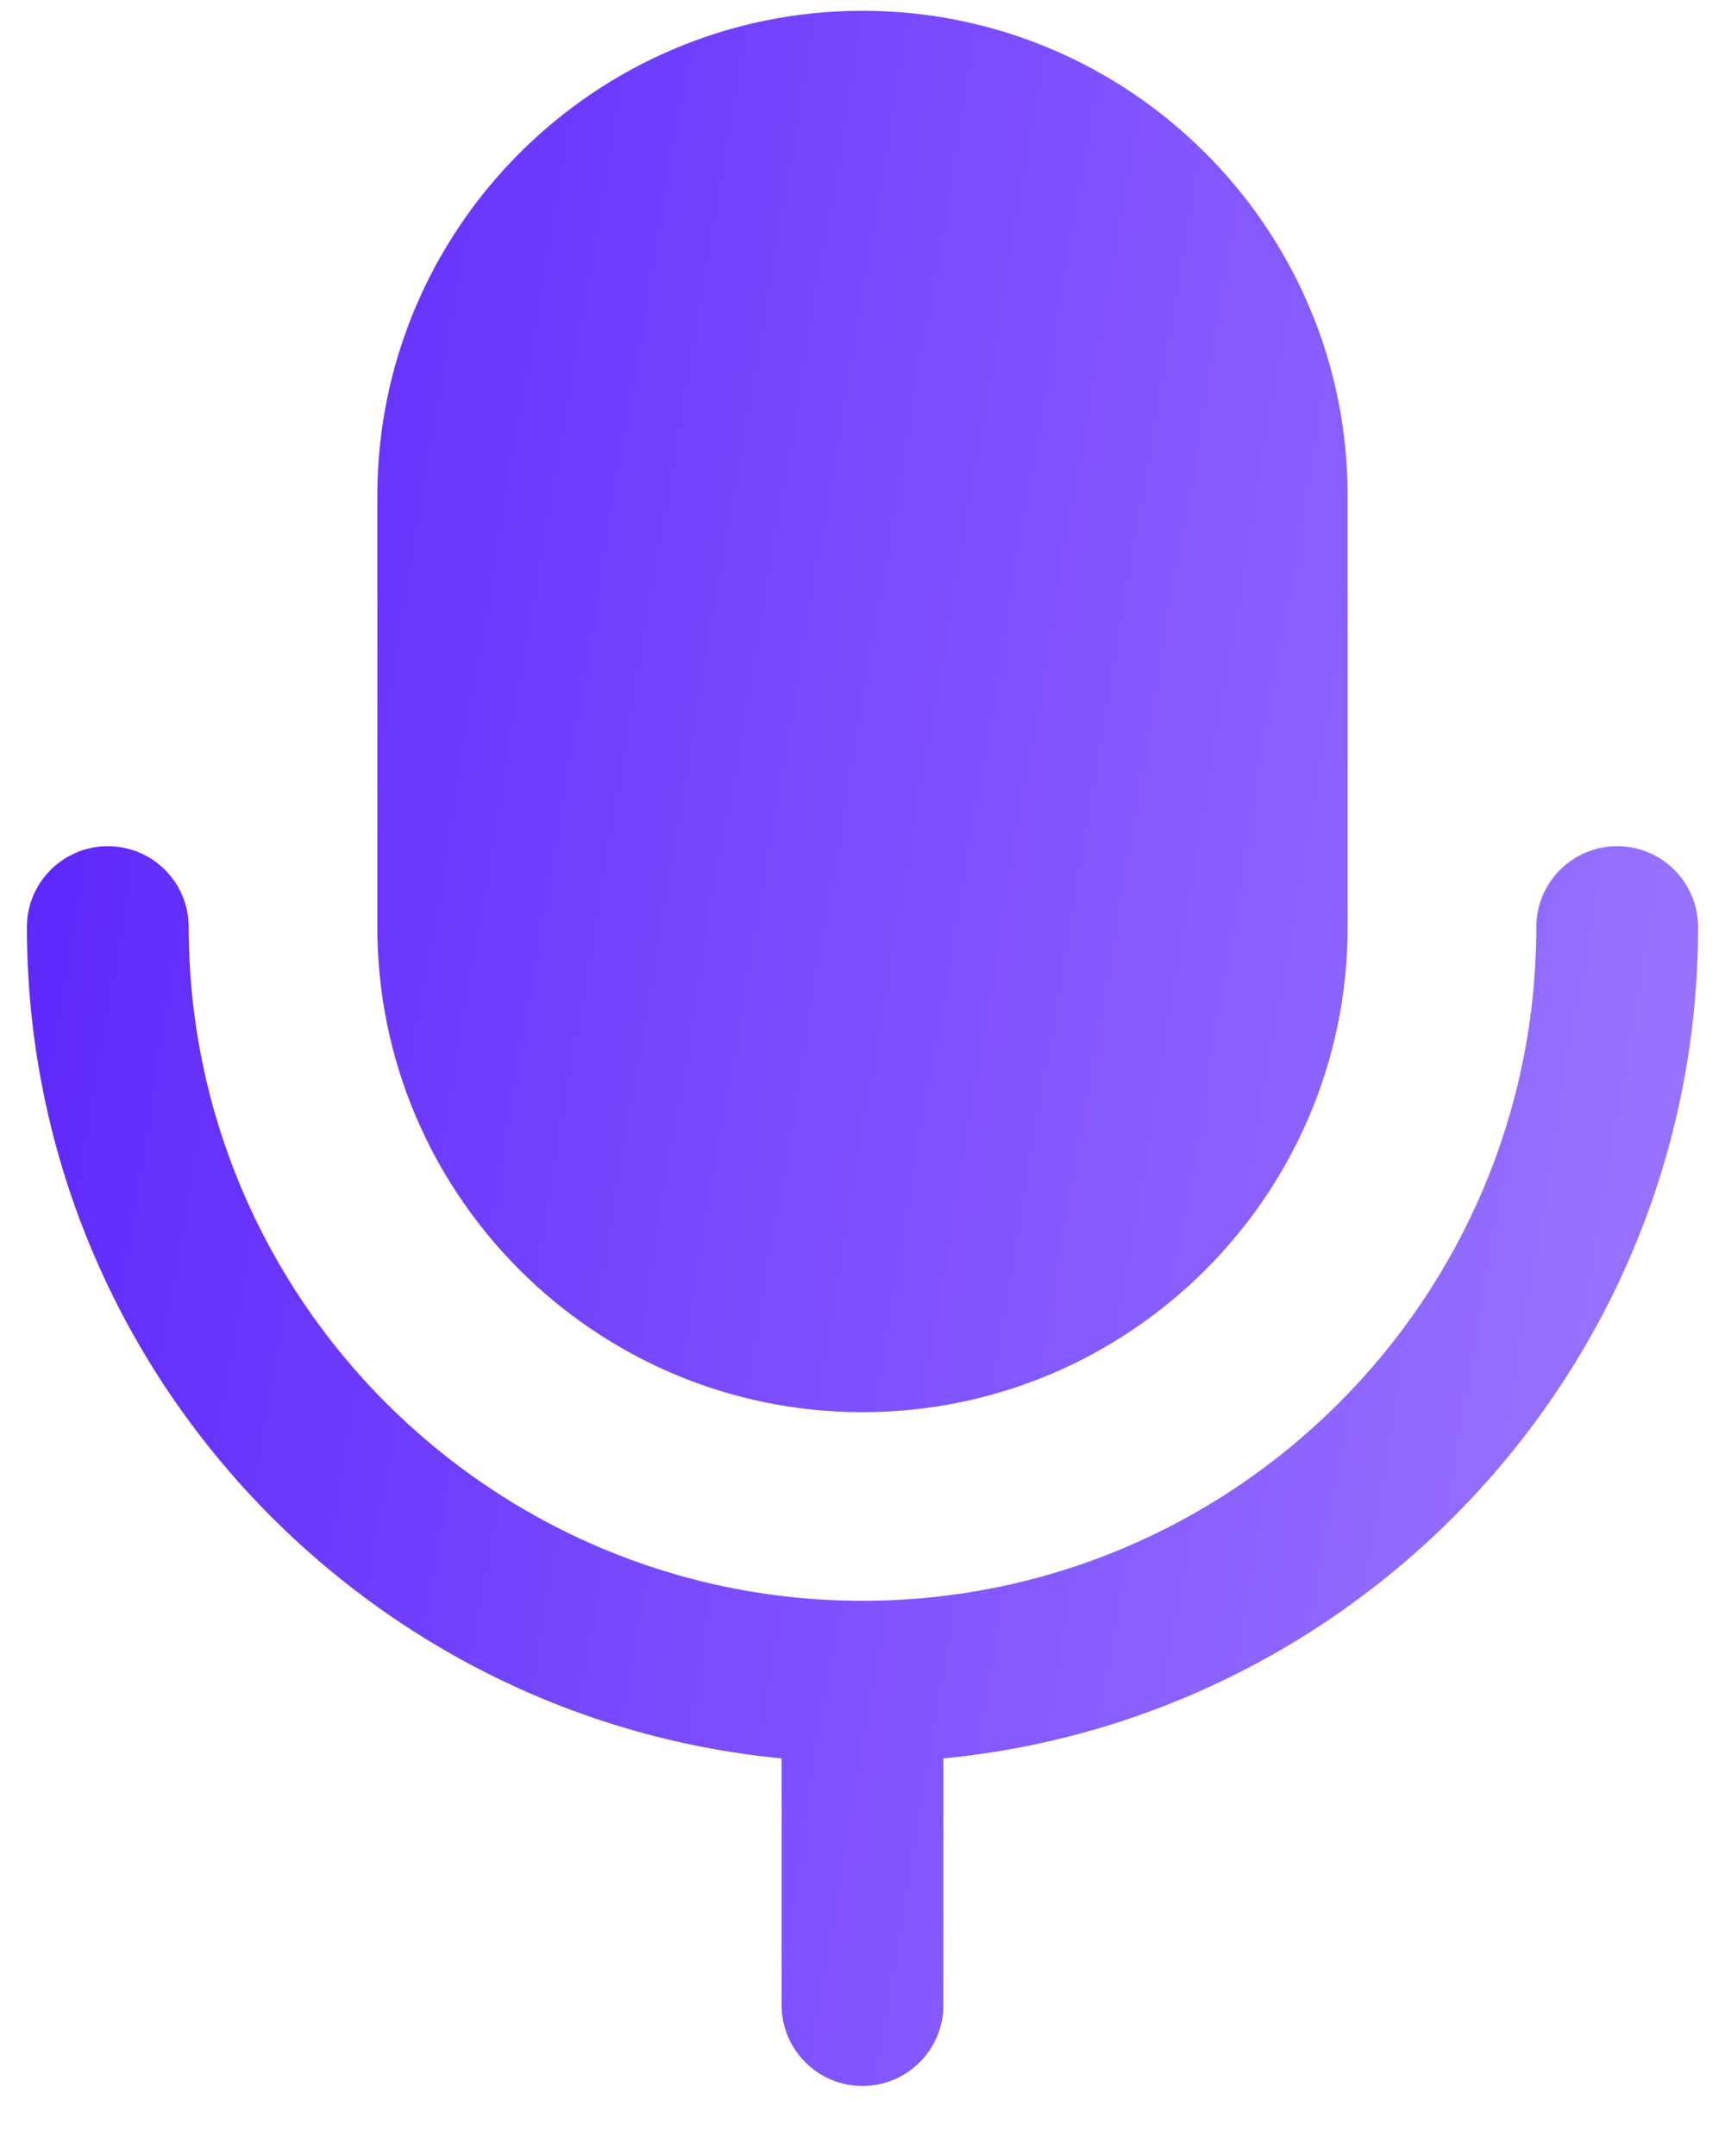 <svg width="20" height="25" viewBox="0 0 20 25" fill="none" xmlns="http://www.w3.org/2000/svg">
<path d="M10.938 20.39V23.25C10.938 23.767 10.518 24.188 10 24.188C9.482 24.188 9.062 23.767 9.062 23.25V20.39C4.159 19.917 0.312 15.775 0.312 10.75C0.312 10.232 0.733 9.812 1.25 9.812C1.768 9.812 2.188 10.232 2.188 10.75C2.188 15.057 5.692 18.562 10 18.562C14.307 18.562 17.812 15.057 17.812 10.75C17.812 10.232 18.233 9.812 18.75 9.812C19.267 9.812 19.688 10.232 19.688 10.75C19.688 15.775 15.841 19.916 10.938 20.39ZM10 0.125C6.899 0.125 4.375 2.649 4.375 5.75V10.75C4.375 13.851 6.899 16.375 10 16.375C13.101 16.375 15.625 13.851 15.625 10.75V5.75C15.625 2.649 13.101 0.125 10 0.125Z" fill="url(#paint0_linear_269_478)"/>
<defs>
<linearGradient id="paint0_linear_269_478" x1="0.773" y1="1.256" x2="22.69" y2="4.956" gradientUnits="userSpaceOnUse">
<stop stop-color="#5C24FC"/>
<stop offset="1" stop-color="#9D7AFF"/>
</linearGradient>
</defs>
</svg>
